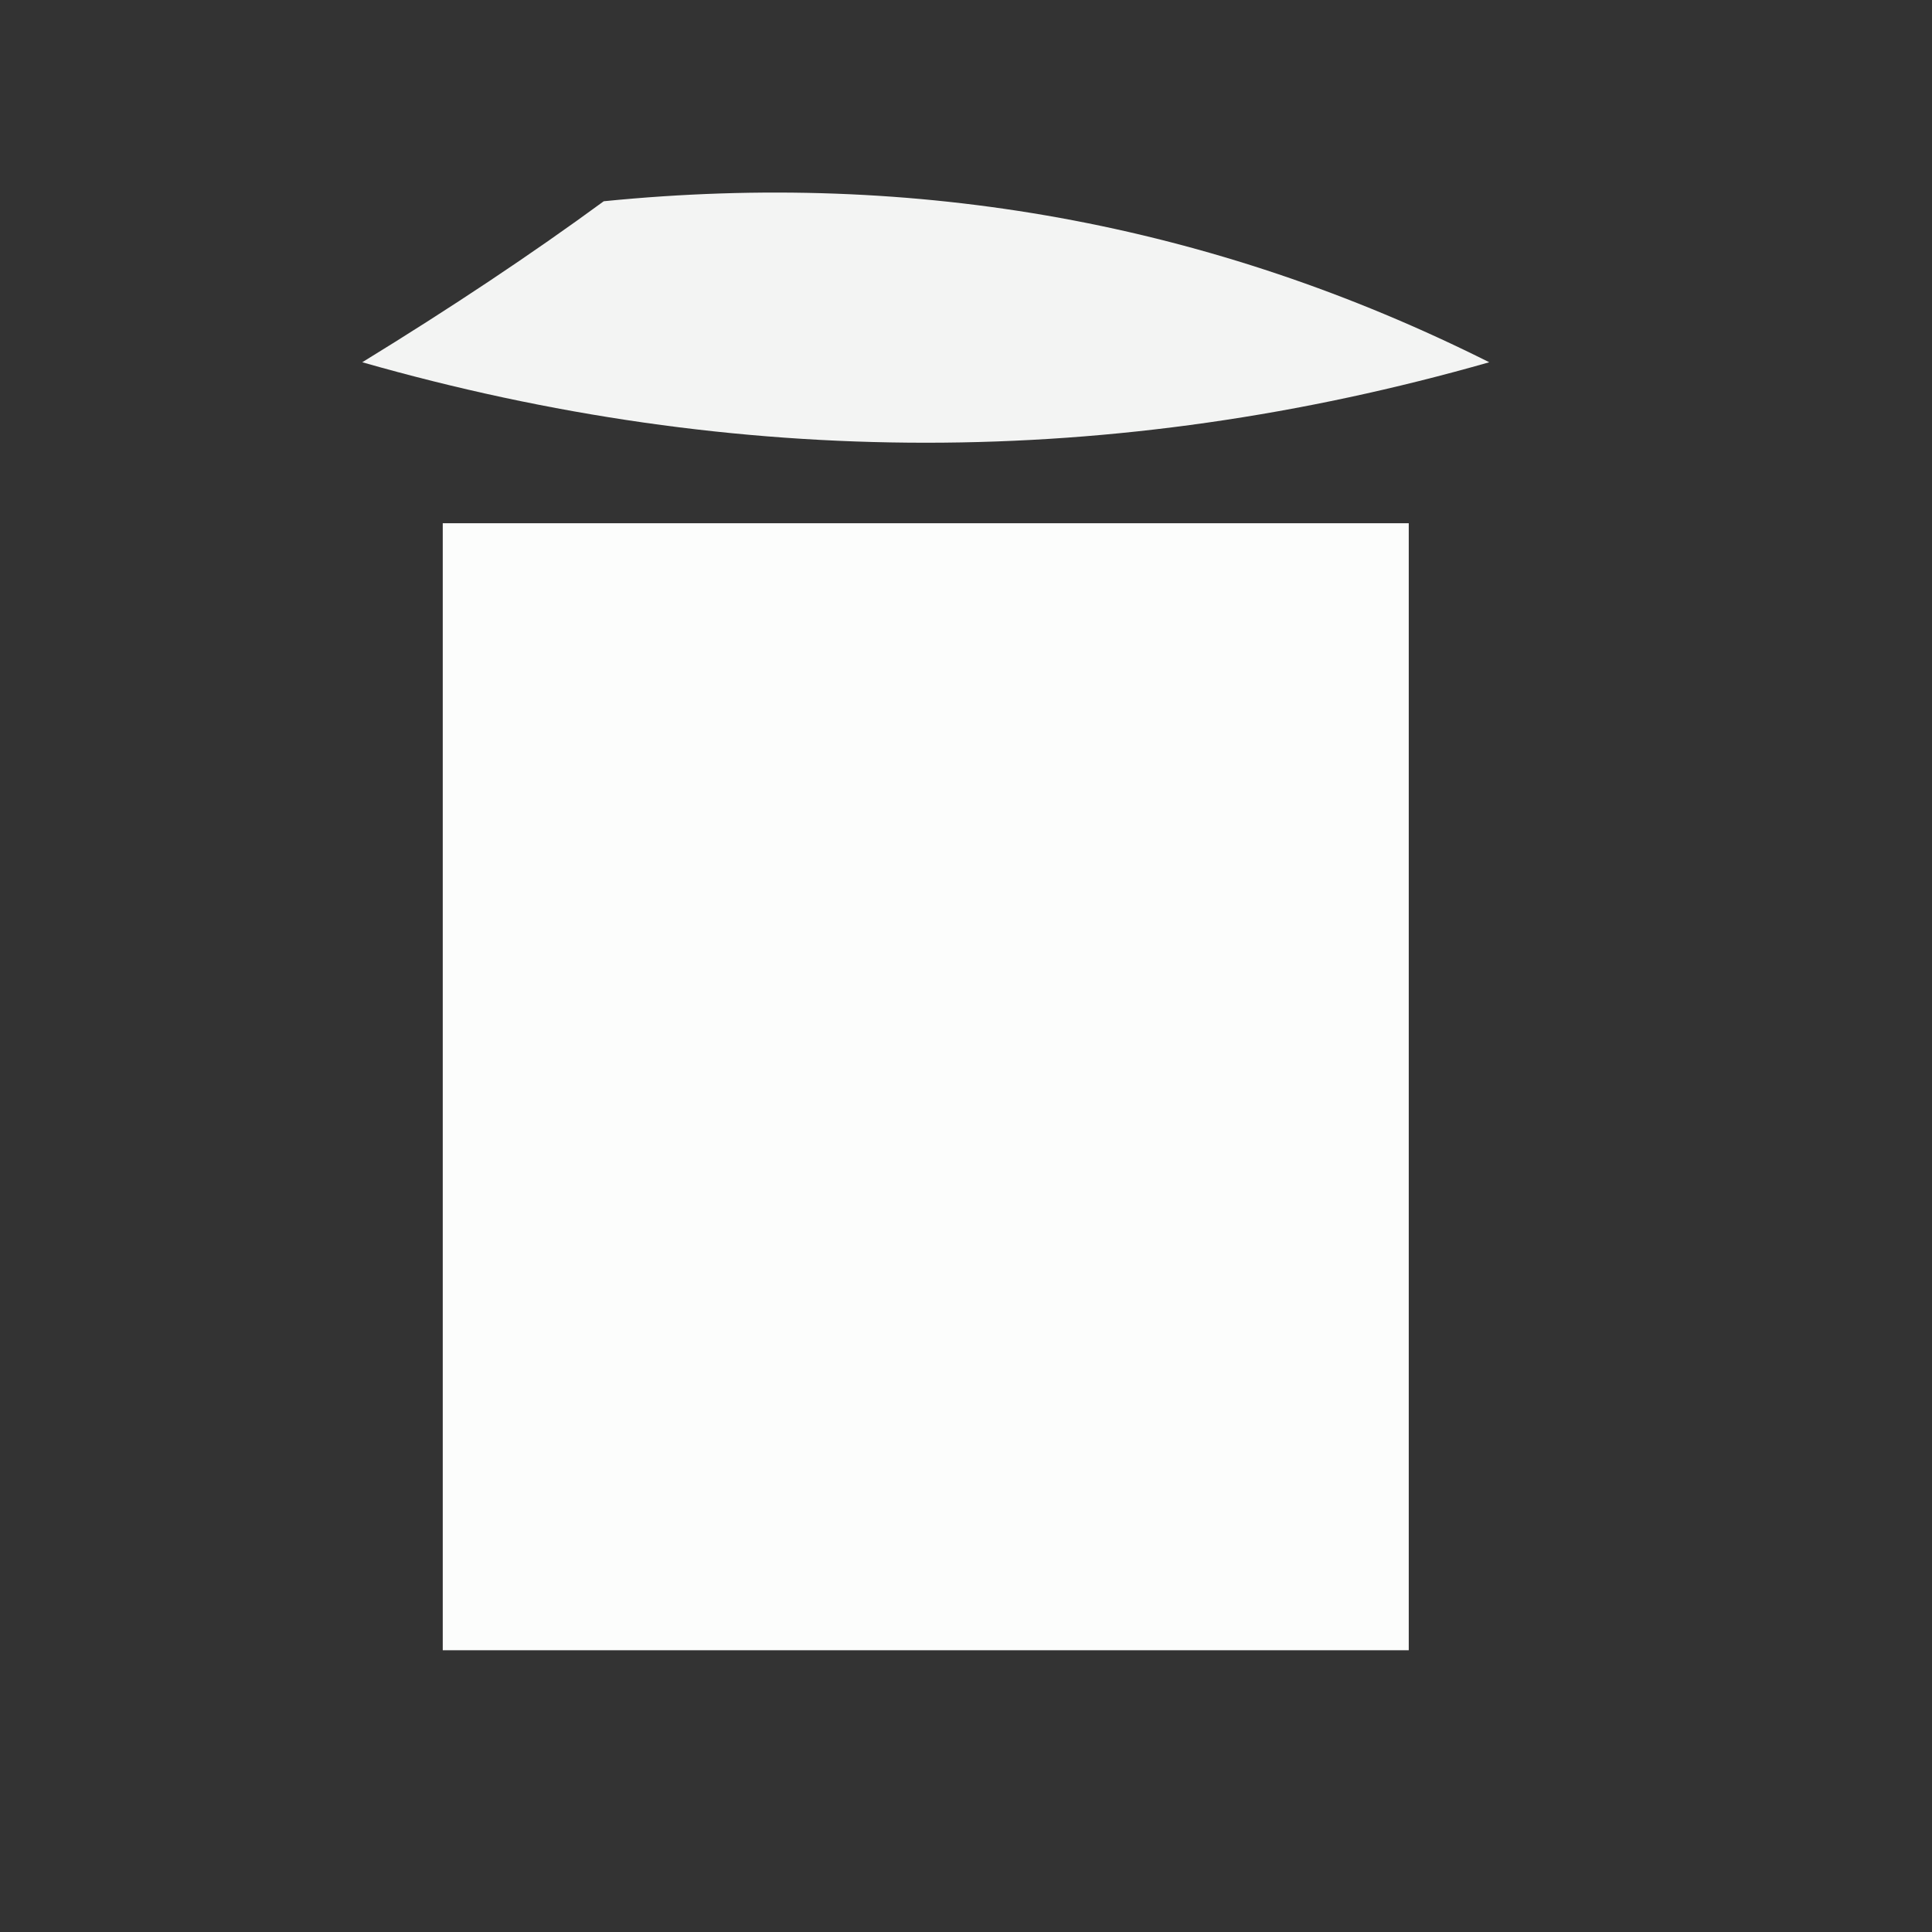 <?xml version="1.0" encoding="UTF-8"?>
<!DOCTYPE svg PUBLIC "-//W3C//DTD SVG 1.1//EN" "http://www.w3.org/Graphics/SVG/1.1/DTD/svg11.dtd">
<svg xmlns="http://www.w3.org/2000/svg" version="1.1" width="24px" height="24px" style="shape-rendering:geometricPrecision; text-rendering:geometricPrecision; image-rendering:optimizeQuality; fill-rule:evenodd; clip-rule:evenodd" xmlns:xlink="http://www.w3.org/1999/xlink">
<rect width="100%" height="100%" fill="#333333" stroke="none"/>
<g><path style="opacity:0.944" fill="#fefffe" d="M 7.5,2.5 C 11.393,2.11 15.06,2.776 18.5,4.5C 13.833,5.833 9.167,5.833 4.5,4.5C 5.602,3.824 6.602,3.158 7.5,2.5 Z"/></g>
<g><path style="opacity:0.99" fill="#fefffe" d="M 5.5,6.5 C 9.5,6.5 13.5,6.5 17.5,6.5C 17.5,11.167 17.5,15.833 17.5,20.5C 13.5,20.5 9.5,20.5 5.5,20.5C 5.5,15.833 5.5,11.167 5.5,6.5 Z"/></g>
</svg>
